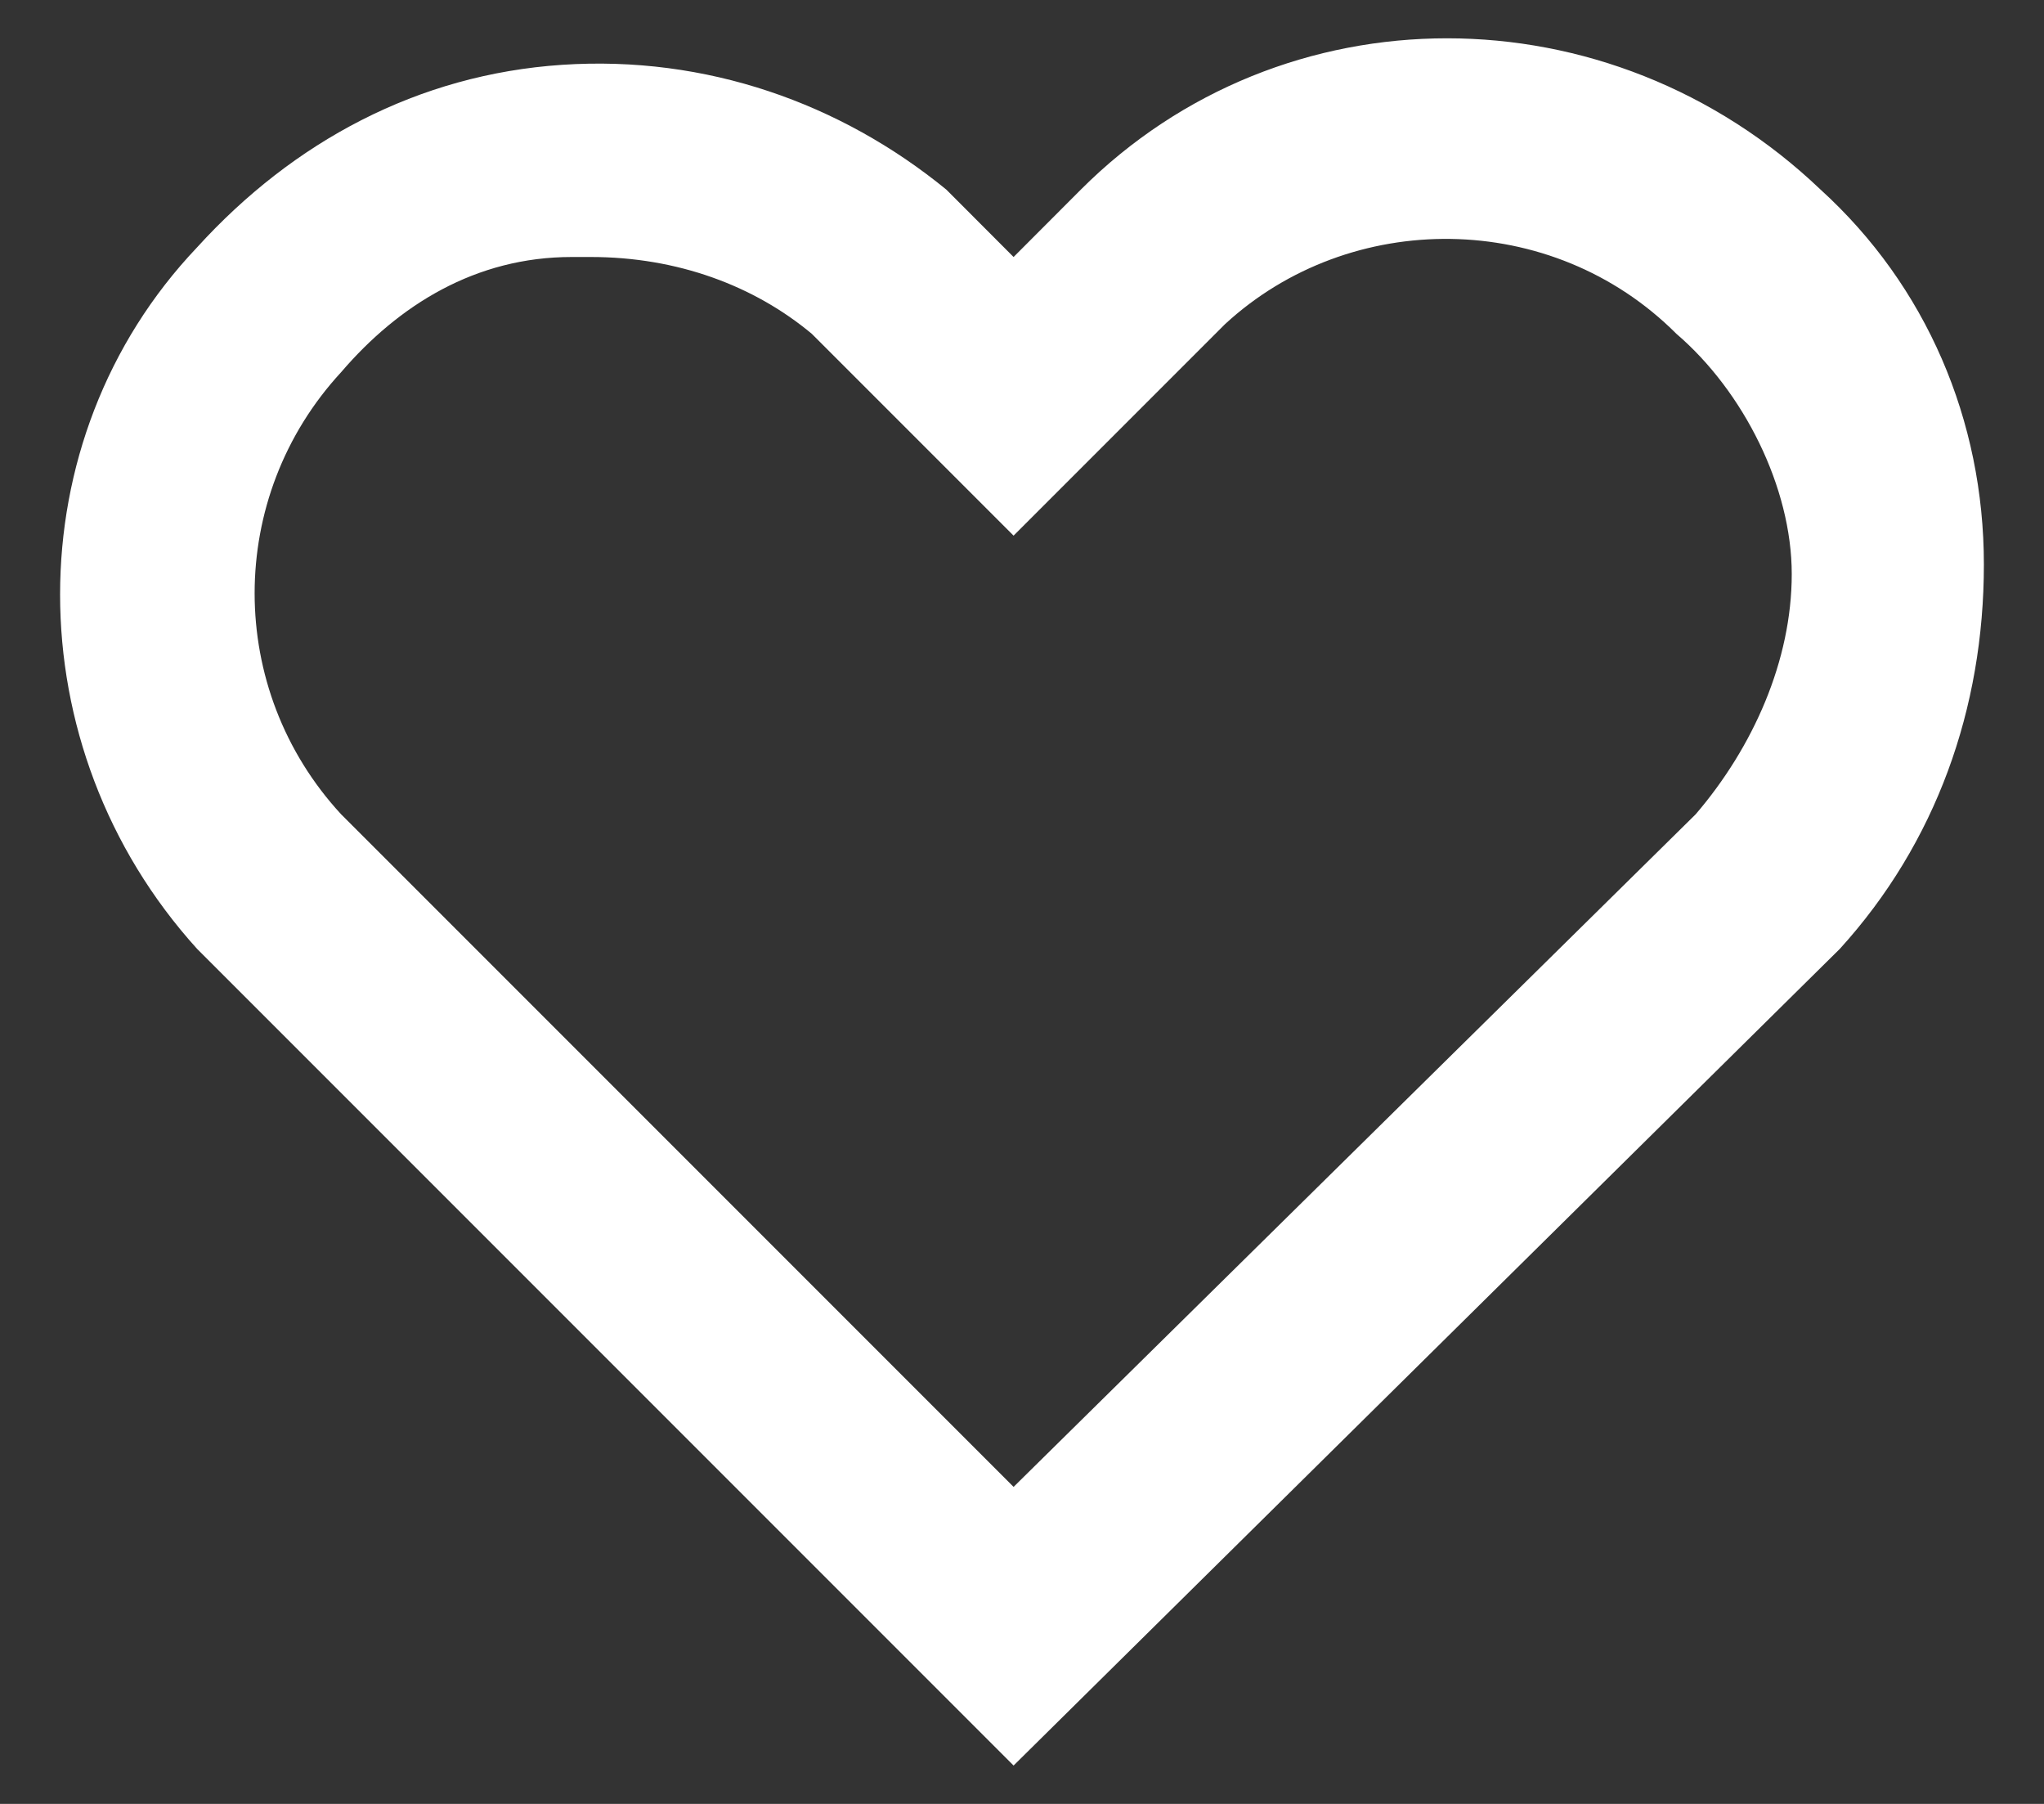 <svg width="17" height="15" viewBox="0 0 17 15" fill="none" xmlns="http://www.w3.org/2000/svg">
<rect x="0" y="0" width="17" height="15" fill="#333333" stroke="none"/>
<path id="Vector" d="M8.43 14.681L1.639 7.89C0.12 6.212 0.12 3.655 1.639 2.057C2.438 1.178 3.476 0.619 4.675 0.539C5.873 0.459 6.992 0.858 7.871 1.577L8.43 2.137L8.989 1.577C10.667 -0.101 13.384 -0.101 15.142 1.577C16.021 2.376 16.5 3.495 16.5 4.694C16.5 5.892 16.101 7.011 15.302 7.89L8.43 14.681ZM4.914 2.137C4.835 2.137 4.755 2.137 4.755 2.137C3.956 2.137 3.316 2.536 2.837 3.095C1.878 4.134 1.878 5.732 2.837 6.771L8.43 12.364L14.103 6.771C14.582 6.212 14.902 5.492 14.902 4.773C14.902 4.054 14.502 3.255 13.943 2.776C12.905 1.737 11.227 1.737 10.188 2.696L8.43 4.454L6.752 2.776C6.273 2.376 5.634 2.137 4.914 2.137Z" fill="white"/>
</svg>
